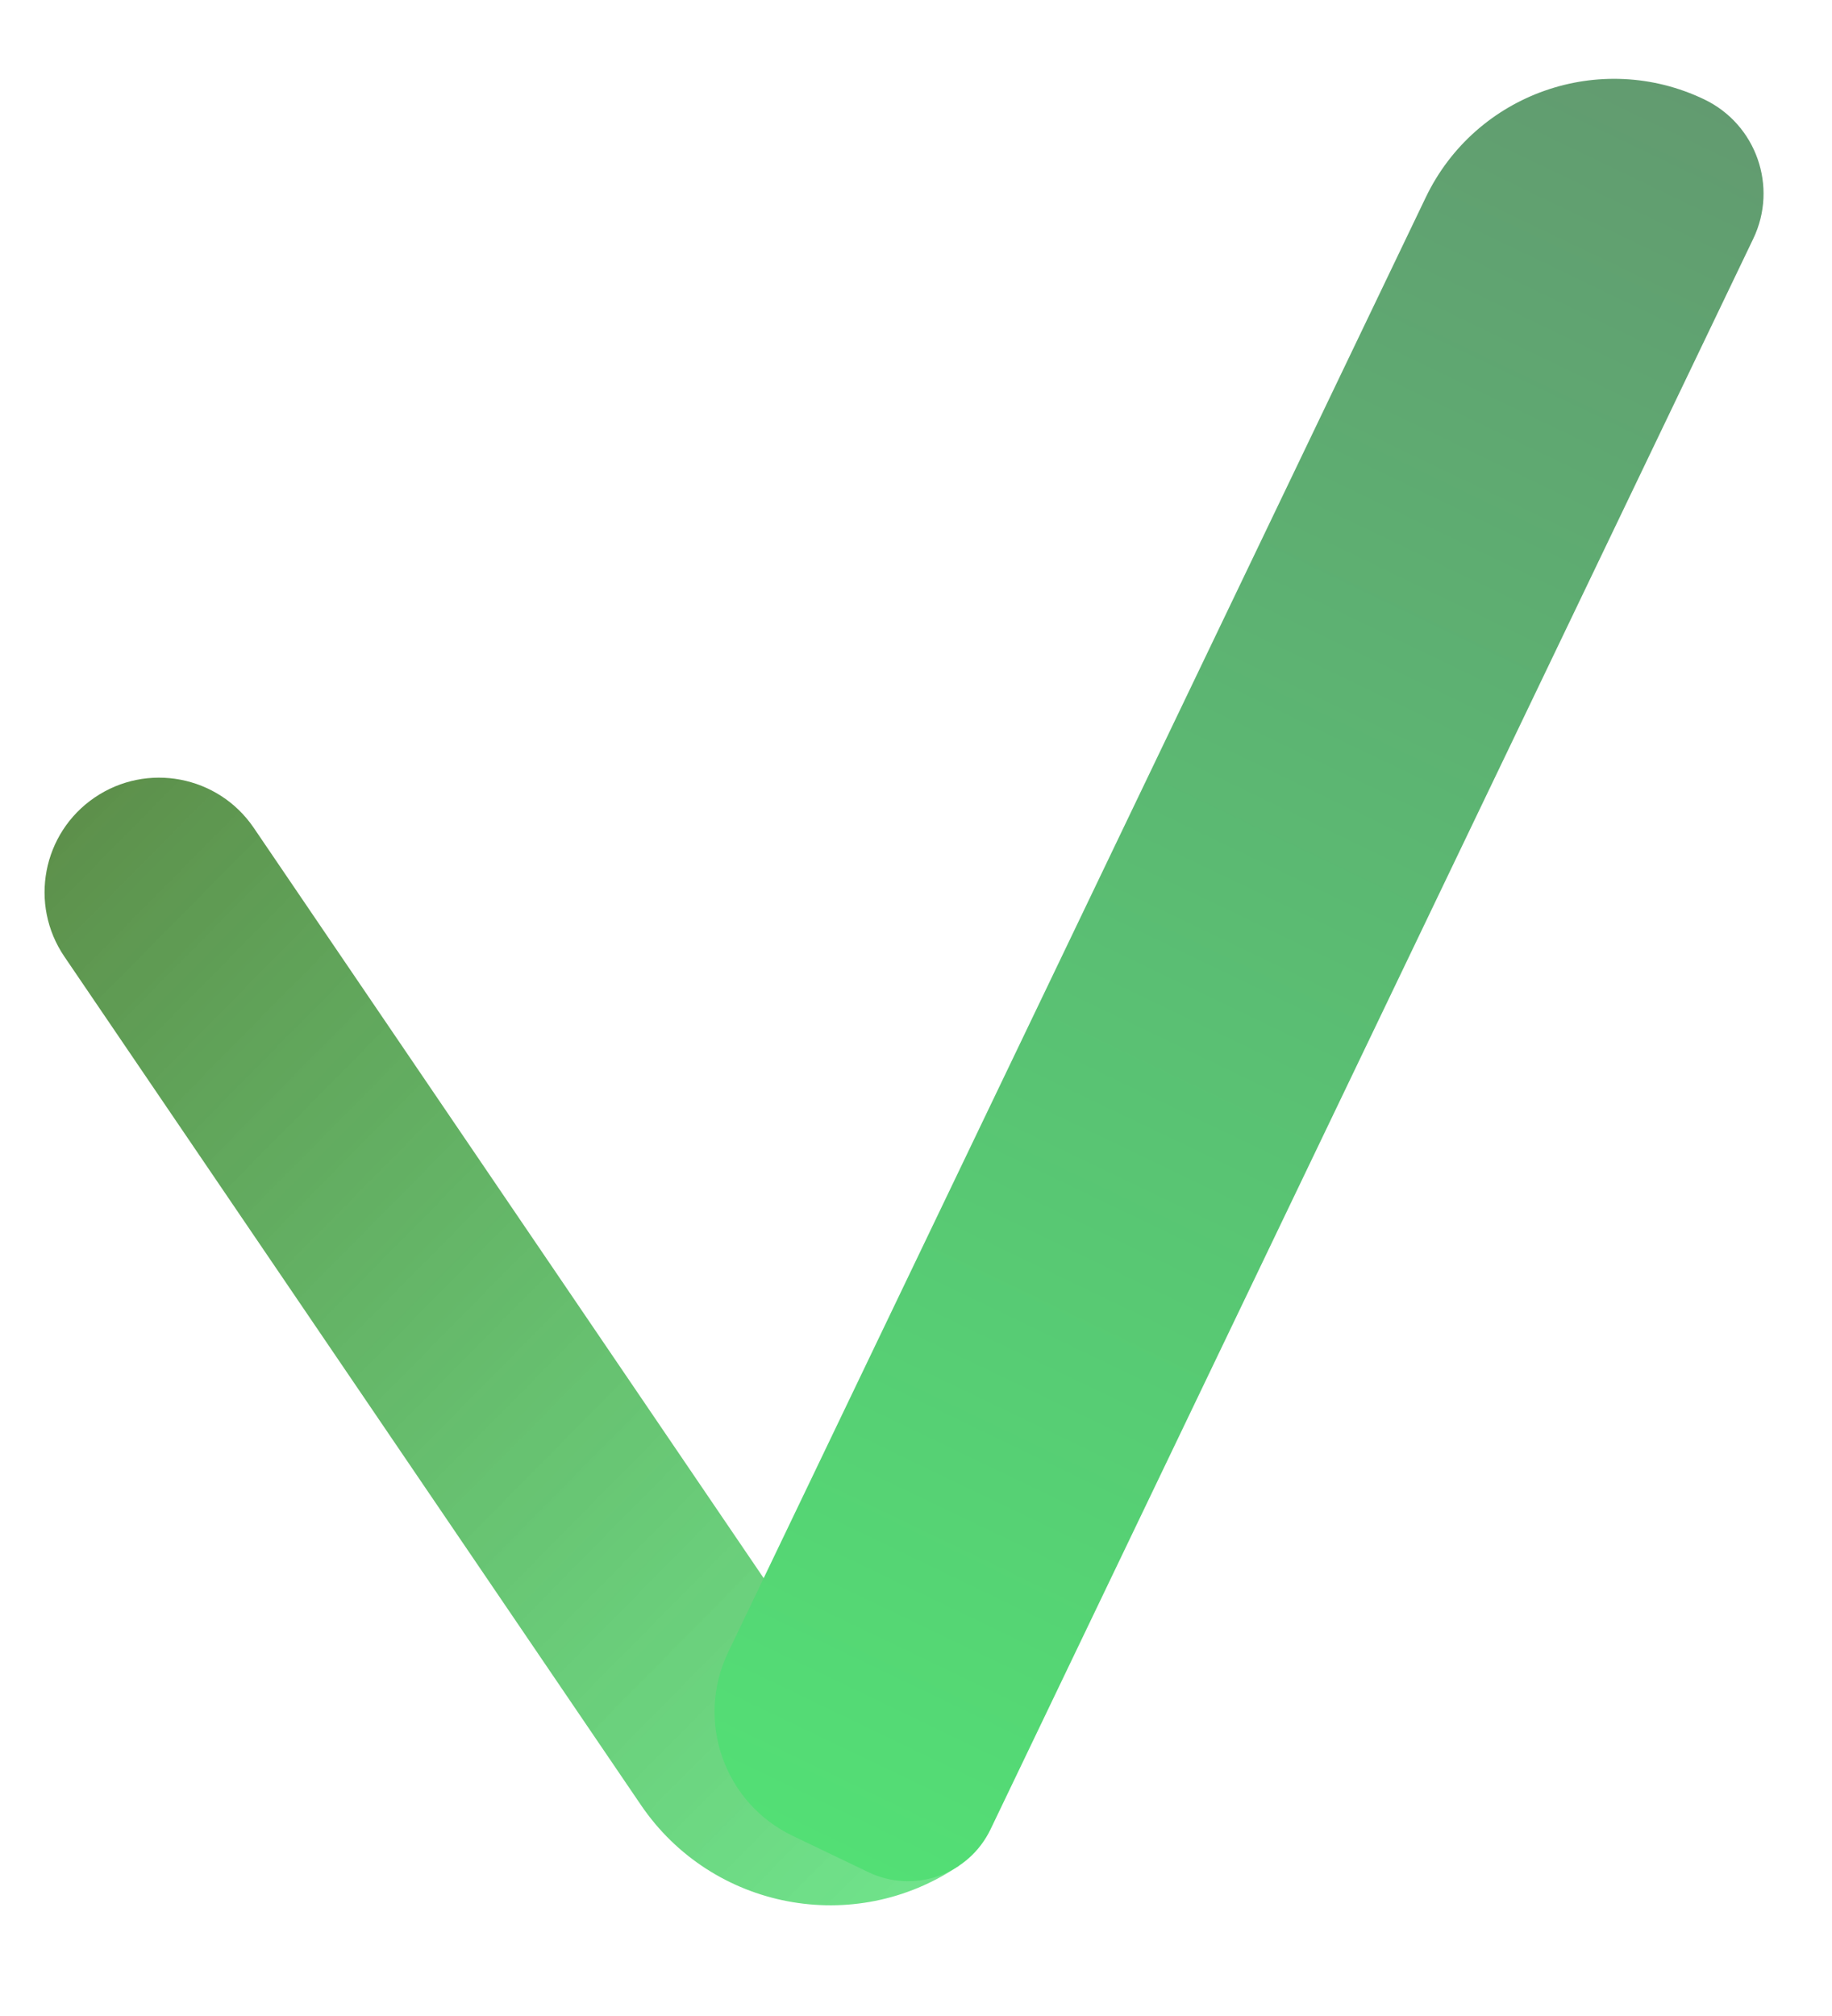 <svg width="40" height="44" viewBox="0 0 40 44" fill="none" xmlns="http://www.w3.org/2000/svg">
<path d="M1.406 20.879C0.629 19.737 0.926 18.182 2.067 17.406V17.406C3.209 16.629 4.764 16.926 5.54 18.067L20.94 40.718V40.718C18.656 42.271 15.547 41.678 13.994 39.395L1.406 20.879Z" fill="url(#paint0_linear_1594_2364)"/>
<path d="M31.13 4.308C32.219 2.038 34.942 1.081 37.212 2.17V2.17C38.346 2.714 38.825 4.075 38.281 5.21L21.629 39.923C21.152 40.919 19.957 41.339 18.961 40.861L17.305 40.067C15.811 39.35 15.181 37.558 15.897 36.064L31.13 4.308Z" fill="url(#paint1_linear_1594_2364)"/>
<defs>
<linearGradient id="paint0_linear_1594_2364" x1="2.067" y1="17.406" x2="29" y2="44" gradientUnits="userSpaceOnUse">
<stop stop-color="#5D904B"/>
<stop offset="0.802" stop-color="#53DF75" stop-opacity="0.83"/>
</linearGradient>
<linearGradient id="paint1_linear_1594_2364" x1="36.184" y1="1.677" x2="17.682" y2="40.248" gradientUnits="userSpaceOnUse">
<stop stop-color="#629B70"/>
<stop offset="1" stop-color="#53DF75"/>
</linearGradient>
</defs>
</svg>
